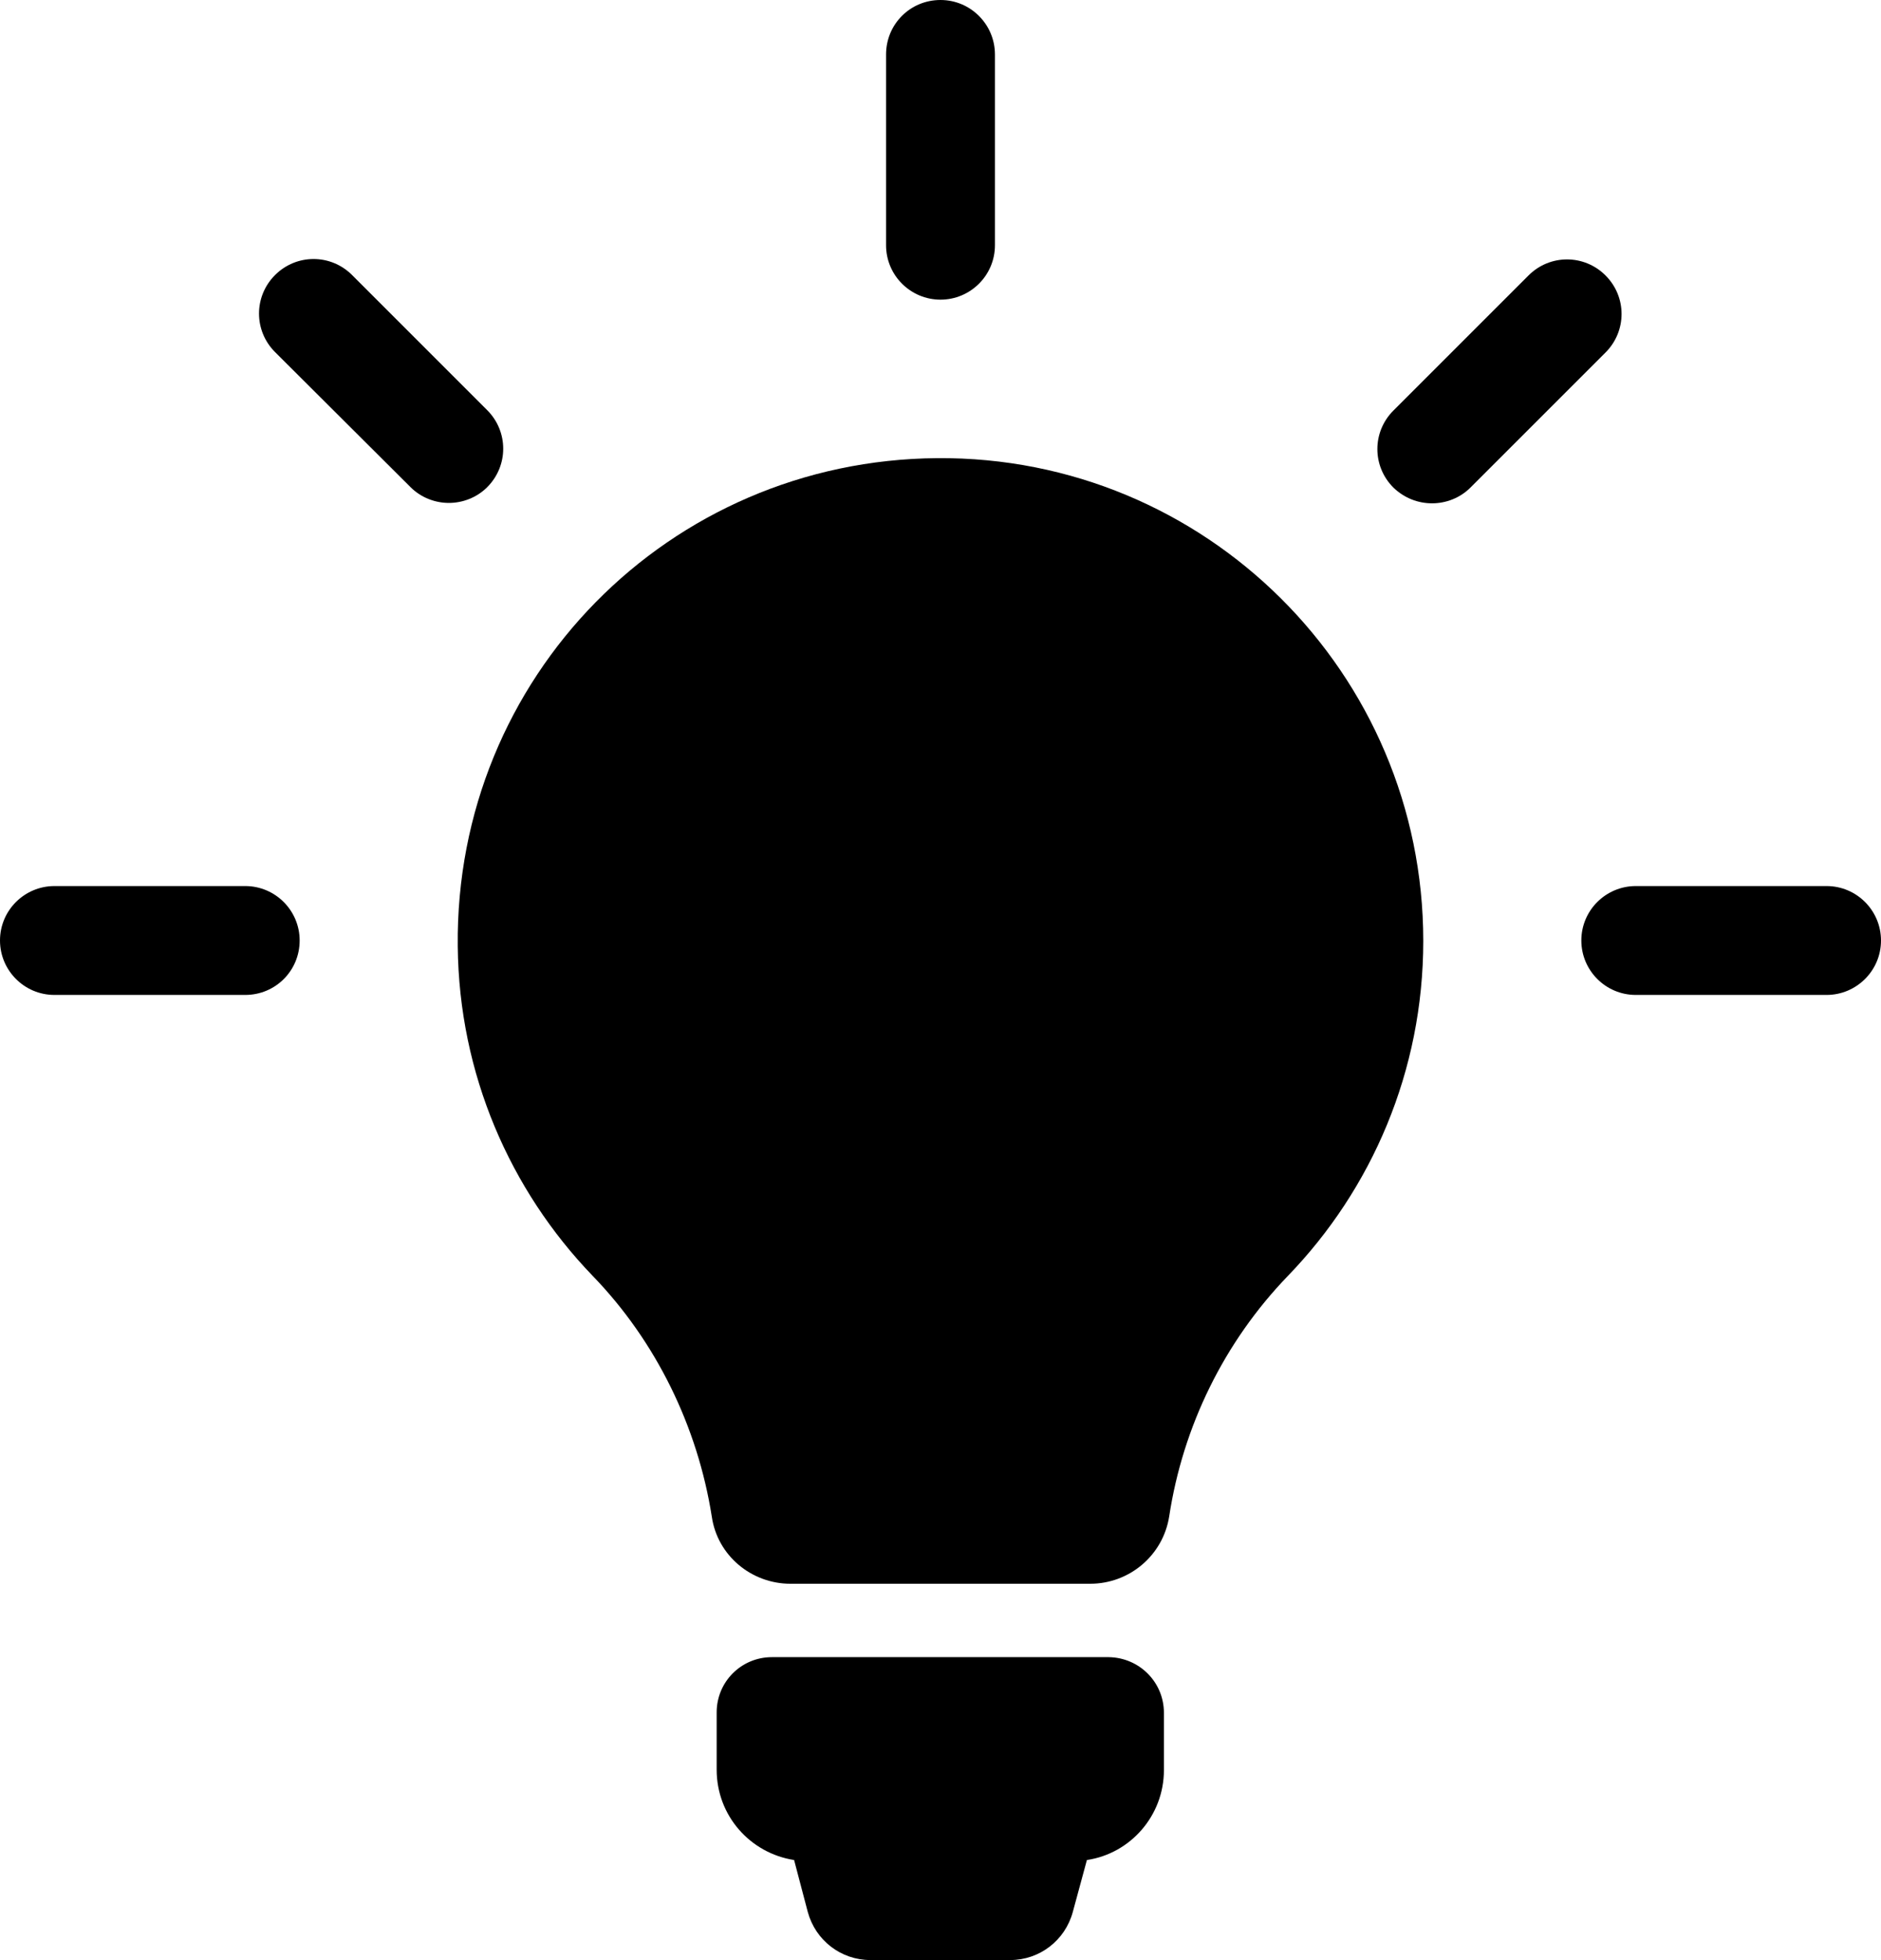 <!-- <?xml version="1.0" encoding="utf-8"?> -->
<!-- Generator: Adobe Illustrator 16.0.0, SVG Export Plug-In . SVG Version: 6.00 Build 0)  -->
<!-- <!DOCTYPE svg PUBLIC "-//W3C//DTD SVG 1.1//EN" "http://www.w3.org/Graphics/SVG/1.1/DTD/svg11.dtd"> -->
<svg version="1.1" xmlns="http://www.w3.org/2000/svg" xmlns:xlink="http://www.w3.org/1999/xlink" x="0px" y="0px"
	 width="373.121px" height="388.801px" viewBox="0 0 373.121 388.801" enable-background="new 0 0 373.121 388.801"
	 xml:space="preserve">
<path d="M185.922,90.879c-53.281,0.402-95.684,43.519-95.121,96.801c0.238,25.359,10.398,48.398,26.719,65.359
	c12.64,13.039,20.878,30,23.679,47.84c1.121,7.68,7.84,13.281,15.602,13.281h59.438c7.84,0,14.48-5.681,15.684-13.359
	c2.719-17.84,10.879-34.563,23.52-47.68c16.637-17.199,26.879-40.642,26.879-66.48C282.32,133.52,239.121,90.48,185.922,90.879"/>
<path d="M219.922,328.719h-66.801c-6.082,0-10.961,4.883-10.961,10.961v11.359c0,9.121,6.641,16.563,15.36,17.922l2.718,10.32
	c1.524,5.598,6.563,9.52,12.403,9.52h27.757c5.84,0,10.883-3.922,12.402-9.52l2.801-10.32c8.637-1.281,15.277-8.801,15.277-17.84
	v-11.359C230.879,333.68,226,328.801,219.922,328.719"/>
<path d="M318.48,54.641c-4.242-4.243-11.039-4.243-15.281,0l-26.801,26.8c-4.238,4.239-4.238,11.039,0,15.278
	c2.16,2.082,4.883,3.121,7.68,3.121c2.723,0,5.523-1.039,7.602-3.121l26.801-26.797C322.719,65.68,322.719,58.879,318.48,54.641"/>
<path d="M186.559,59.441c5.922,0,10.801-4.8,10.801-10.8v-37.84C197.359,4.879,192.559,0,186.559,0c-6,0-10.796,4.801-10.796,10.801
	v37.84C175.762,54.641,180.641,59.441,186.559,59.441"/>
<path d="M362.32,175.762h-37.84c-5.922,0-10.801,4.797-10.801,10.797c0,5.921,4.801,10.8,10.801,10.8h37.84
	c5.918,0,10.801-4.8,10.801-10.8C373.121,180.641,368.32,175.762,362.32,175.762"/>
<path d="M48.641,175.762h-37.84C4.879,175.762,0,180.559,0,186.559c0,5.921,4.801,10.8,10.801,10.8h37.84c6,0,10.8-4.8,10.8-10.8
	C59.441,180.641,54.641,175.762,48.641,175.762"/>
<path d="M96.641,81.359l-26.801-26.8c-4.238-4.239-11.039-4.239-15.281,0c-4.239,4.242-4.239,11.043,0,15.281l26.882,26.801
	c2.079,2.078,4.879,3.121,7.598,3.121c2.723,0,5.52-1.043,7.602-3.121C100.879,92.398,100.879,85.602,96.641,81.359"/>
<rect fill="none" width="373.121" height="388.801"/>
</svg>
